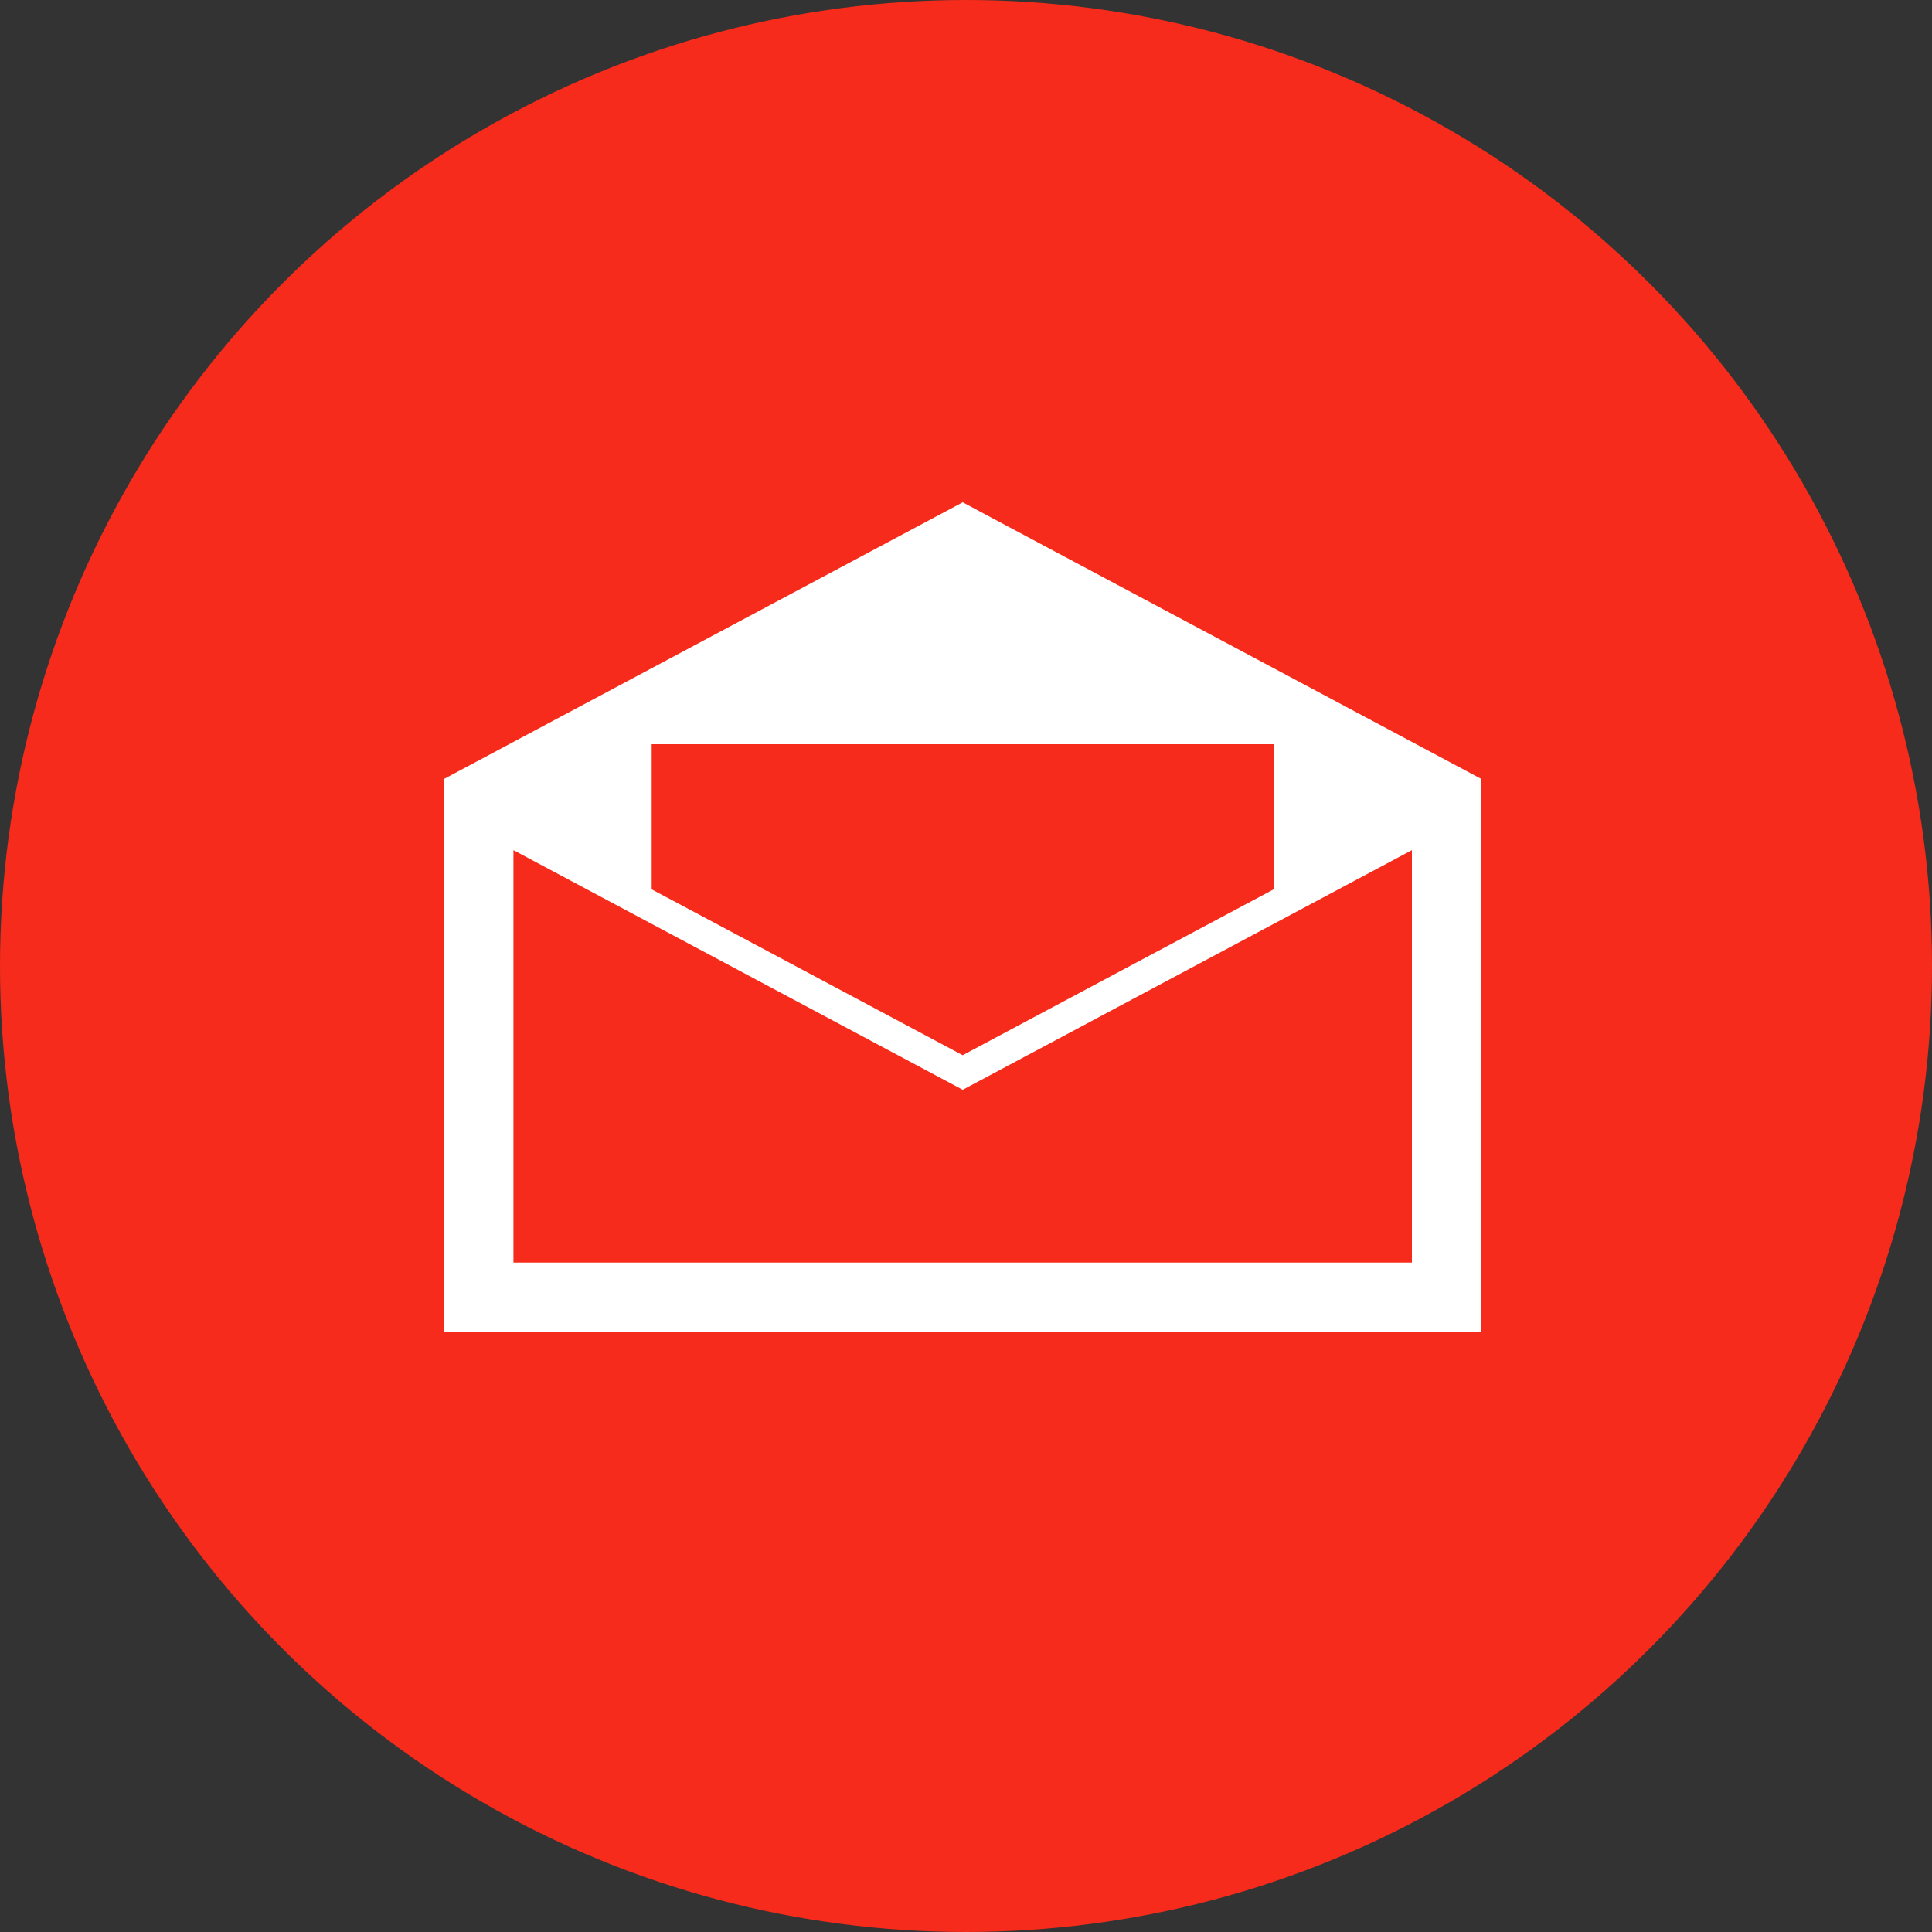 <svg viewBox="0 0 100 100" xmlns="http://www.w3.org/2000/svg" xmlns:xlink="http://www.w3.org/1999/xlink">
  <rect x="0" y="0" width="100" height="100" fill="#333333" stroke="none"/>
  <title>Gmail-100</title>
  <g><ellipse fill="#f62b1b" cx="50" cy="50" rx="50" ry="50"/><path d="M49.829 26L23 40.309v28.617h53.657V40.309L49.83 26zM33.73 38.52h32.195v7.512l-16.097 8.585-16.098-8.585V38.52zm39.35 26.829H26.576V44.004L49.83 56.406 73.08 44.004v21.345z" fill="#FFF"/></g>
</svg>
